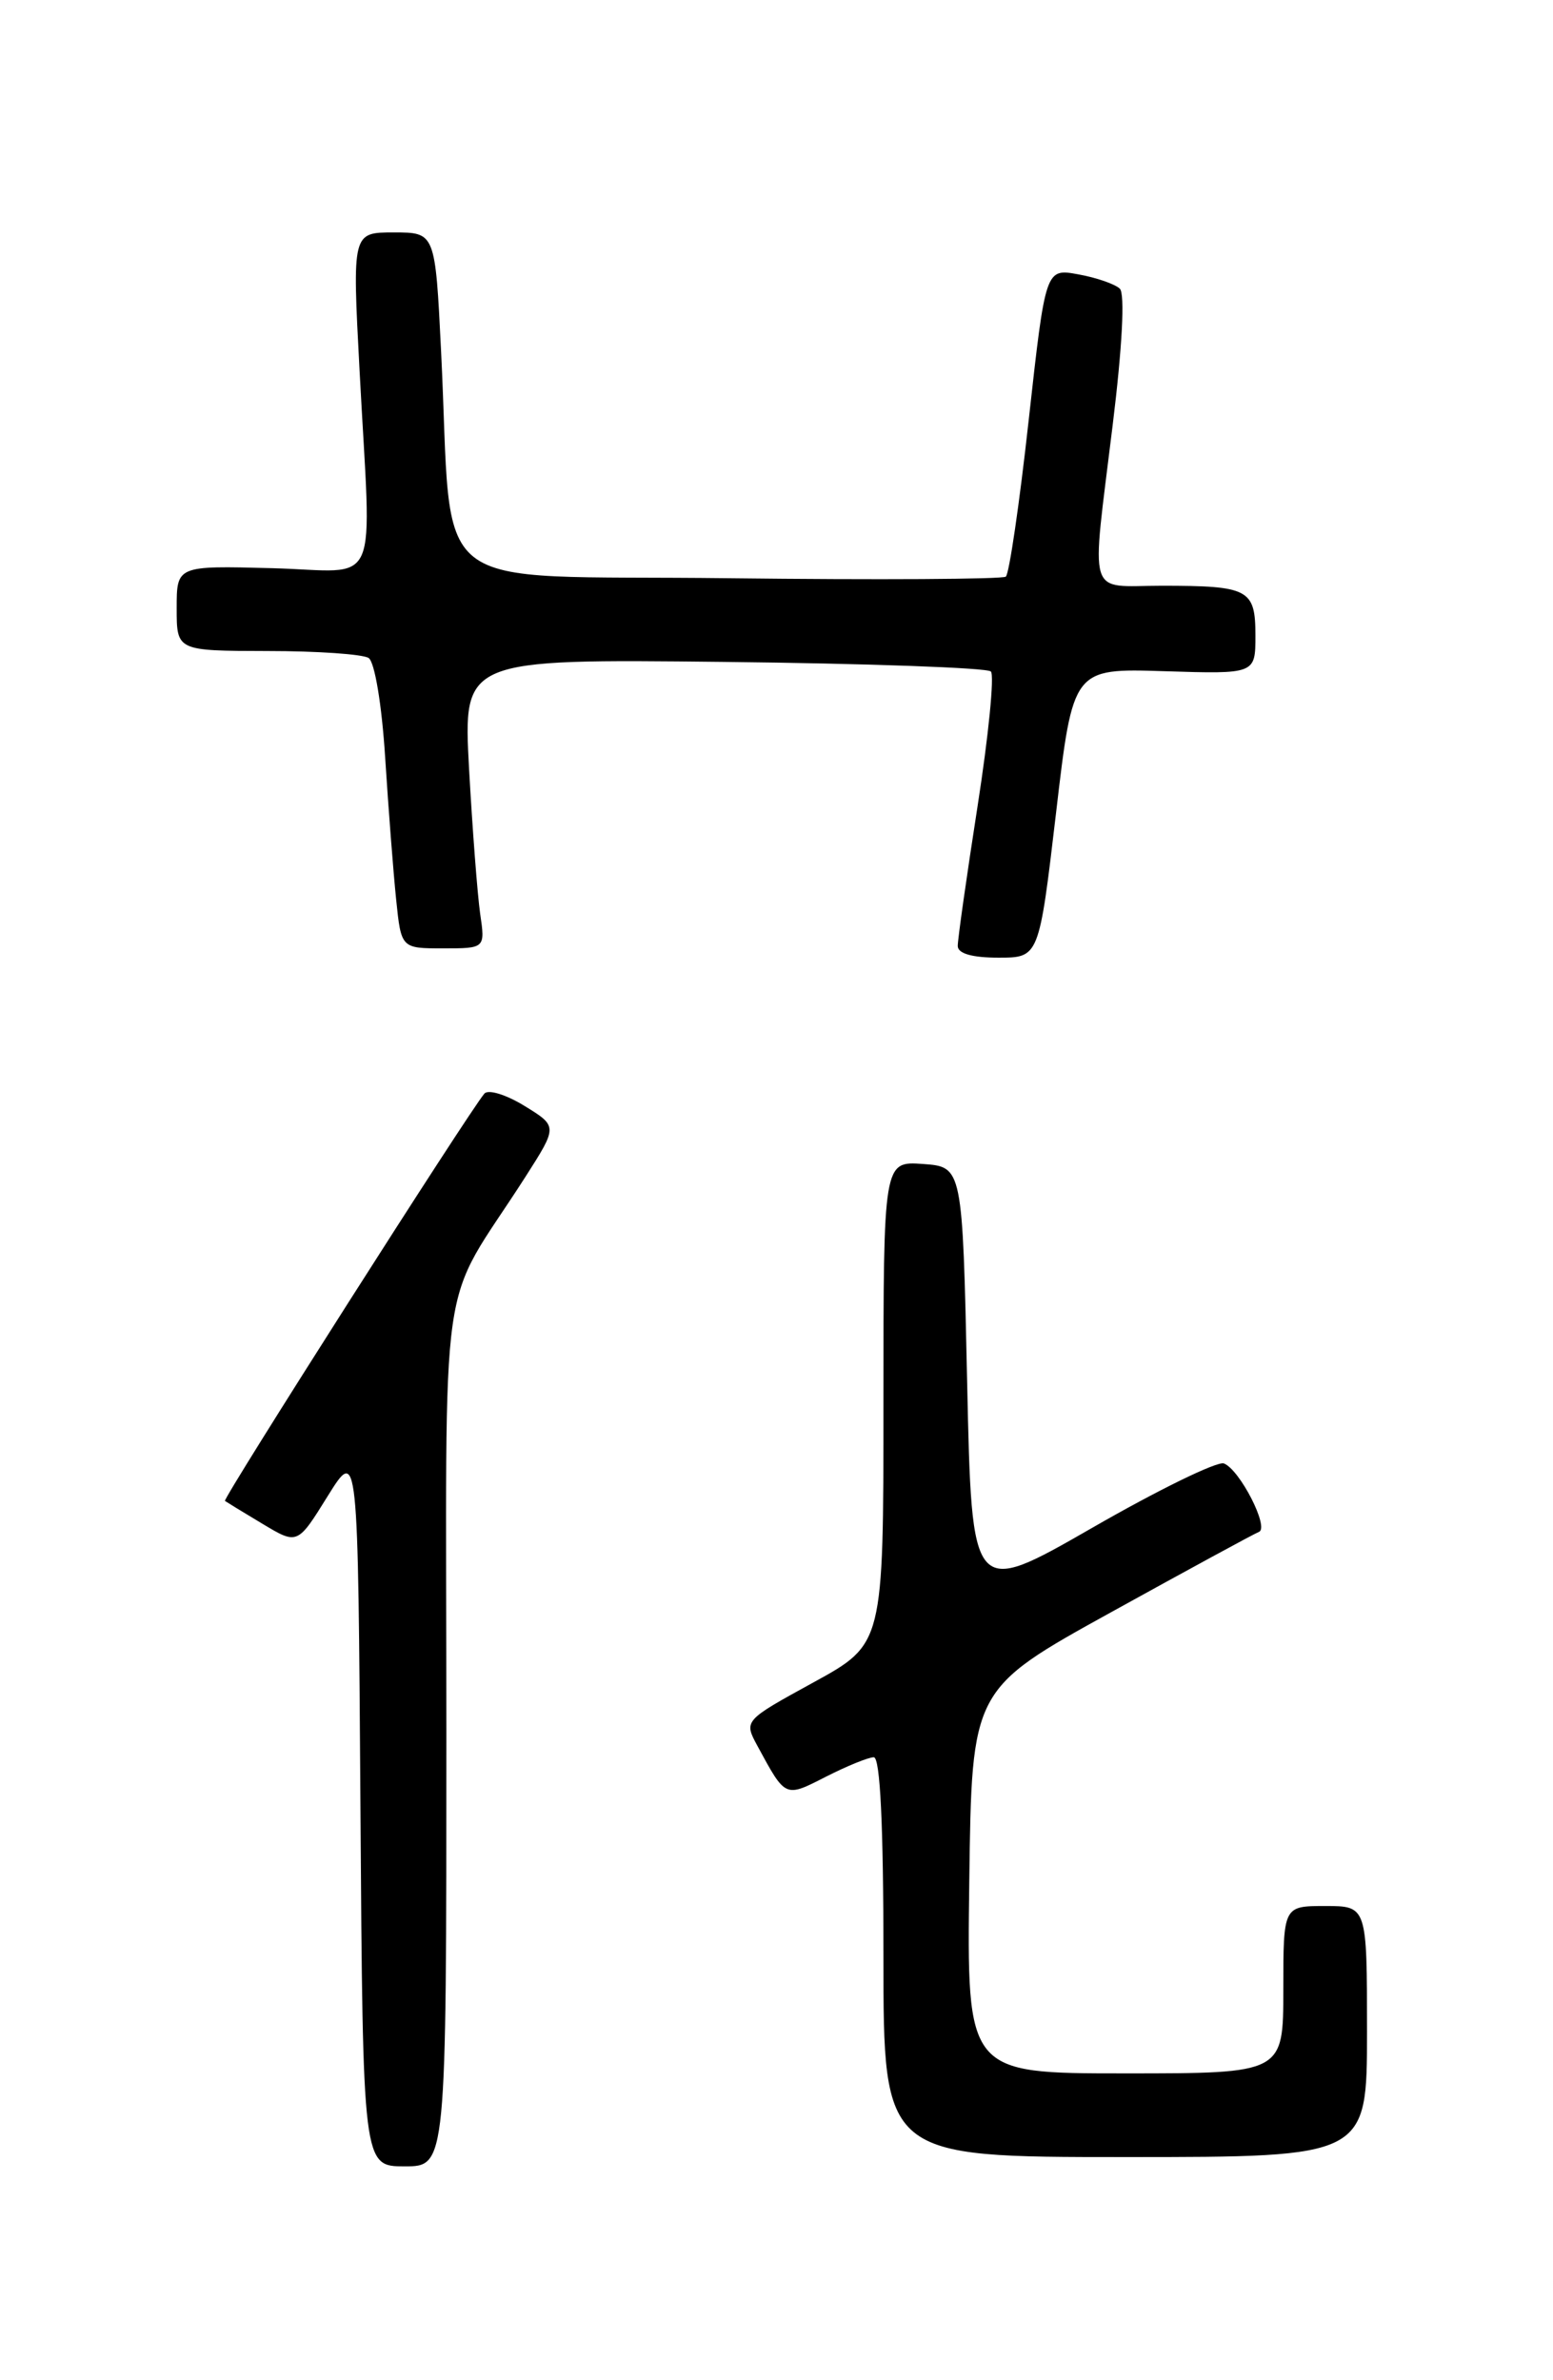 <?xml version="1.0" encoding="UTF-8" standalone="no"?>
<!DOCTYPE svg PUBLIC "-//W3C//DTD SVG 1.1//EN" "http://www.w3.org/Graphics/SVG/1.1/DTD/svg11.dtd" >
<svg xmlns="http://www.w3.org/2000/svg" xmlns:xlink="http://www.w3.org/1999/xlink" version="1.1" viewBox="0 0 167 256">
 <g >
 <path fill="currentColor"
d=" M 48.00 186.48 C 48.00 134.15 46.96 141.48 56.51 126.56 C 59.97 121.14 59.97 121.14 56.41 118.95 C 54.45 117.74 52.51 117.14 52.09 117.62 C 50.50 119.45 23.90 161.23 24.19 161.43 C 24.36 161.55 26.18 162.67 28.24 163.90 C 31.99 166.15 31.99 166.15 35.24 160.91 C 38.50 155.68 38.50 155.68 38.76 194.34 C 39.02 233.00 39.02 233.00 43.51 233.00 C 48.00 233.00 48.00 233.00 48.00 186.48 Z  M 147.00 218.50 C 147.00 205.00 147.00 205.00 142.50 205.00 C 138.00 205.00 138.00 205.00 138.00 214.00 C 138.00 223.00 138.00 223.00 120.98 223.00 C 103.96 223.00 103.96 223.00 104.23 202.34 C 104.50 181.68 104.50 181.68 119.50 173.39 C 127.75 168.83 134.90 164.94 135.38 164.76 C 136.52 164.31 133.31 158.05 131.61 157.40 C 130.91 157.13 124.52 160.25 117.42 164.34 C 104.50 171.76 104.50 171.76 104.00 148.63 C 103.50 125.50 103.50 125.50 99.25 125.19 C 95.00 124.89 95.00 124.89 95.00 150.85 C 95.00 176.82 95.00 176.82 87.49 180.94 C 79.98 185.06 79.98 185.06 81.45 187.78 C 84.50 193.40 84.39 193.35 88.82 191.09 C 91.08 189.94 93.39 189.00 93.96 189.00 C 94.65 189.00 95.00 196.28 95.00 210.50 C 95.00 232.00 95.00 232.00 121.00 232.00 C 147.00 232.00 147.00 232.00 147.00 218.50 Z  M 113.56 87.44 C 115.38 71.88 115.38 71.88 125.19 72.19 C 135.00 72.50 135.00 72.50 135.00 68.36 C 135.00 63.37 134.30 63.00 124.92 63.00 C 116.79 63.00 117.33 64.78 119.65 45.72 C 120.68 37.36 120.98 31.59 120.42 31.05 C 119.91 30.56 117.91 29.86 115.96 29.51 C 112.43 28.86 112.43 28.86 110.62 45.18 C 109.63 54.16 108.52 61.73 108.16 62.02 C 107.80 62.30 94.38 62.38 78.34 62.19 C 45.15 61.79 48.77 64.65 47.43 37.75 C 46.80 25.00 46.80 25.00 42.34 25.00 C 37.88 25.00 37.88 25.00 38.66 39.75 C 39.94 64.14 41.14 61.42 29.25 61.11 C 19.00 60.84 19.00 60.84 19.00 65.42 C 19.00 70.00 19.00 70.00 28.75 70.02 C 34.11 70.02 39.01 70.36 39.64 70.77 C 40.29 71.19 41.06 75.79 41.42 81.50 C 41.77 87.00 42.30 93.86 42.60 96.75 C 43.14 102.00 43.14 102.00 47.66 102.00 C 52.18 102.00 52.18 102.00 51.63 98.25 C 51.34 96.19 50.80 89.19 50.44 82.69 C 49.80 70.88 49.80 70.88 77.82 71.19 C 93.23 71.36 106.16 71.82 106.55 72.22 C 106.95 72.61 106.30 79.14 105.12 86.72 C 103.94 94.30 102.98 101.06 102.99 101.75 C 103.00 102.56 104.54 103.00 107.36 103.00 C 111.73 103.00 111.73 103.00 113.56 87.44 Z "/>
</g>
</svg>